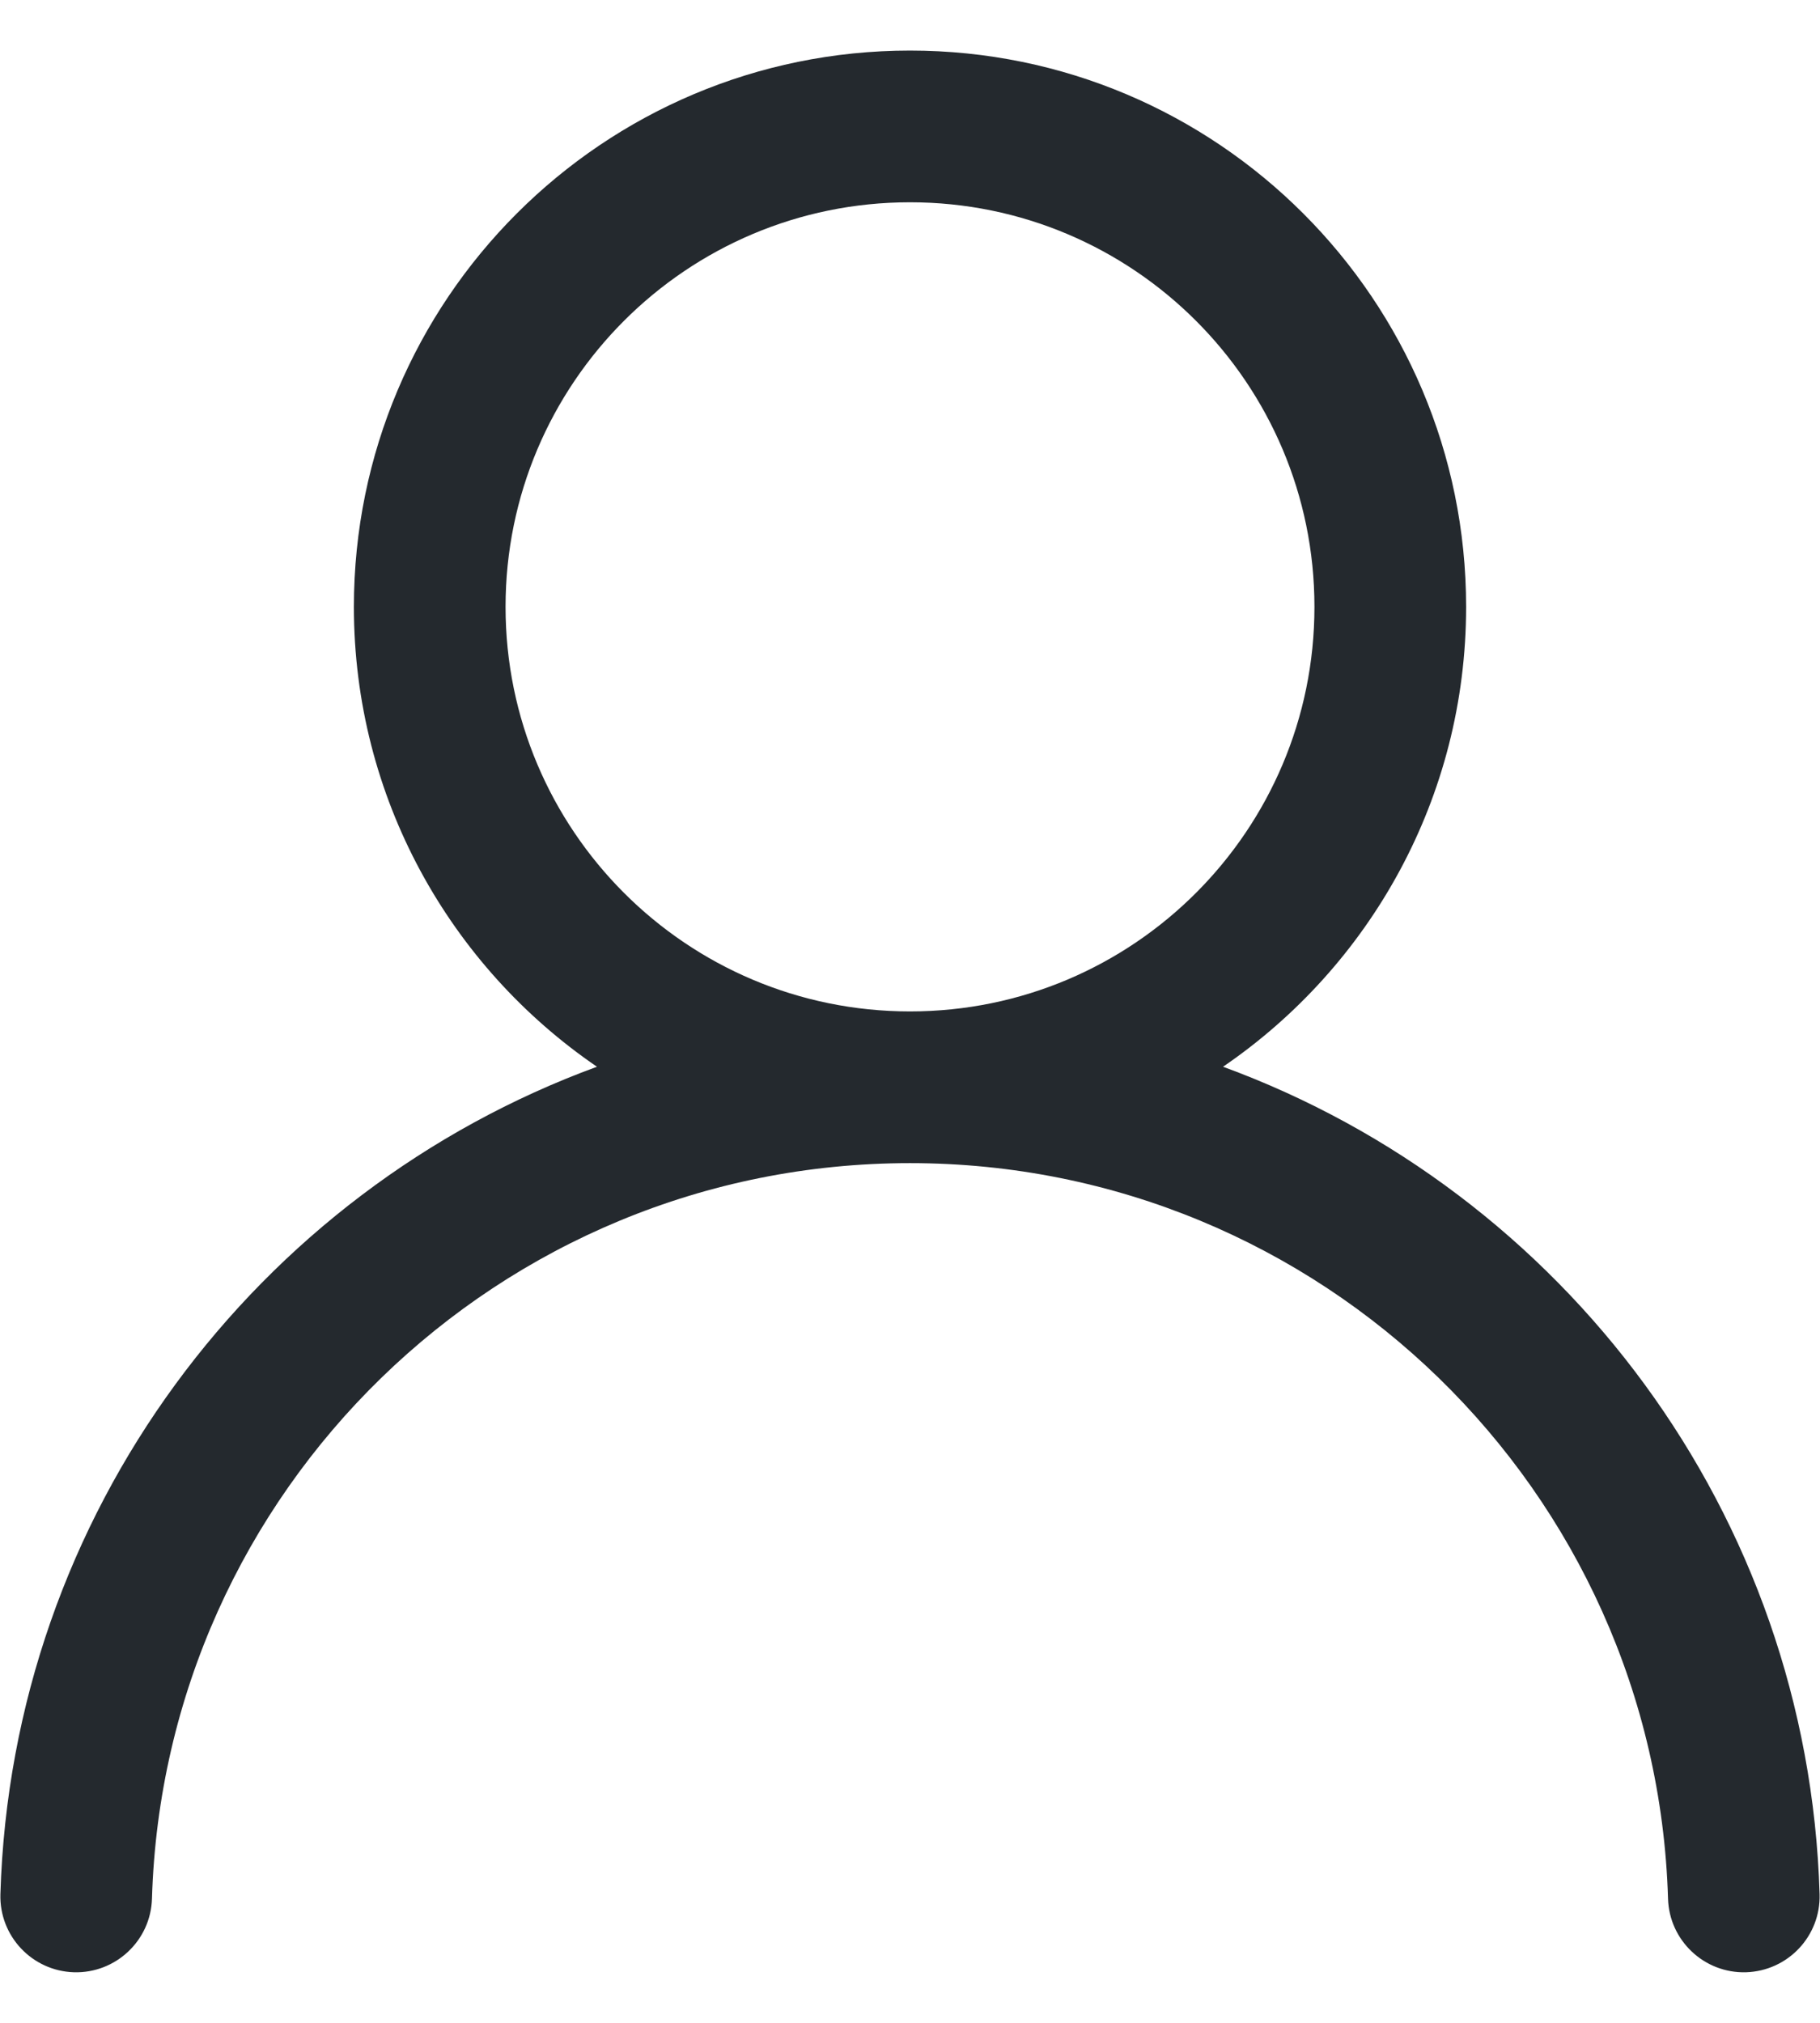 <svg width="18" height="20" viewBox="0 0 18 20" fill="none" xmlns="http://www.w3.org/2000/svg">
    <path fill-rule="evenodd" clip-rule="evenodd"
        d="M9 0.5C5.963 0.5 3.5 2.962 3.5 6C3.5 7.889 4.453 9.556 5.904 10.547C2.54 11.779 0.116 14.963 0.004 18.728C-0.008 19.142 0.317 19.487 0.731 19.5C1.145 19.512 1.491 19.186 1.503 18.772C1.623 14.736 4.934 11.5 9 11.5C13.066 11.5 16.376 14.736 16.497 18.772C16.509 19.186 16.855 19.512 17.268 19.5C17.683 19.487 18.008 19.142 17.996 18.728C17.884 14.963 15.46 11.779 12.096 10.547C13.547 9.556 14.5 7.889 14.5 6C14.5 2.962 12.038 0.5 9 0.5ZM5 6C5 3.791 6.791 2 9 2C11.209 2 13 3.791 13 6C13 8.209 11.209 10 9 10C6.791 10 5 8.209 5 6Z"
        fill="#24292E" />
</svg>
